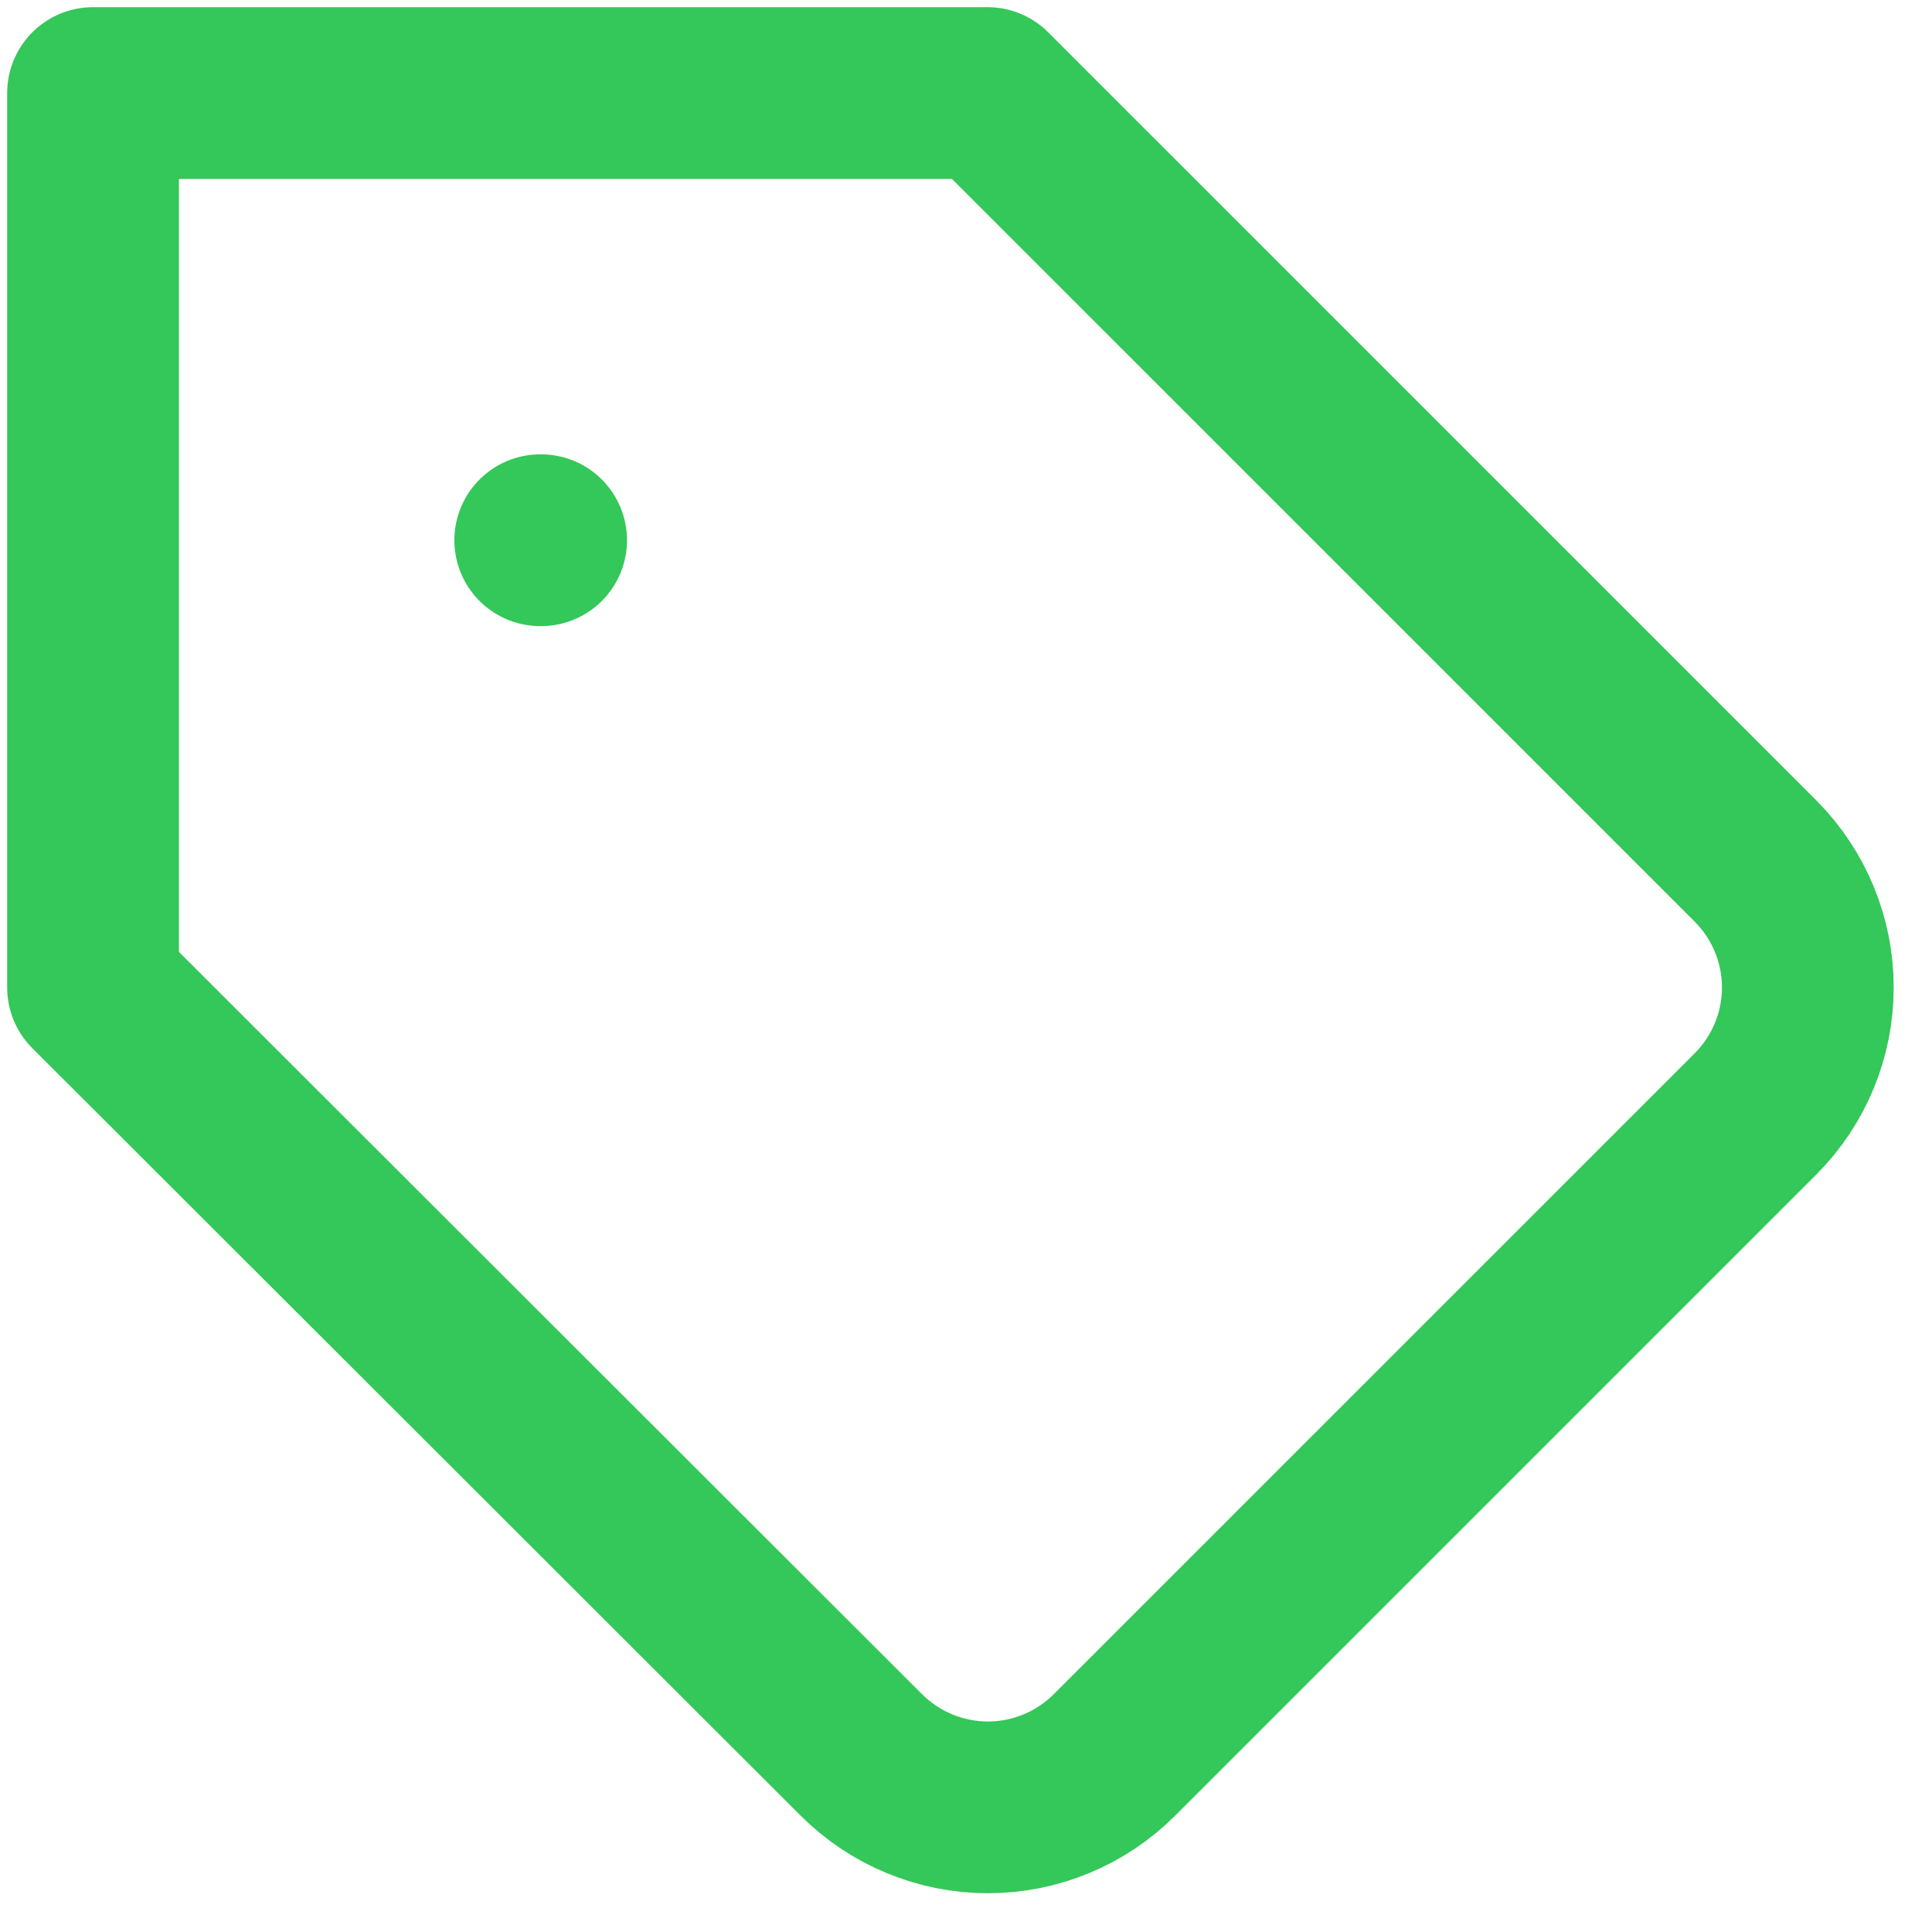<svg width="45" height="45" viewBox="0 0 45 45" fill="none" xmlns="http://www.w3.org/2000/svg">
<path d="M12.583 12.583H12.604M40.896 25.938L25.958 40.875C25.571 41.262 25.112 41.57 24.606 41.779C24.1 41.989 23.558 42.097 23.01 42.097C22.463 42.097 21.921 41.989 21.415 41.779C20.909 41.57 20.45 41.262 20.062 40.875L2.167 23V2.167H23L40.896 20.062C41.672 20.843 42.108 21.899 42.108 23C42.108 24.101 41.672 25.157 40.896 25.938Z" stroke="#34C759" stroke-width="4" stroke-linecap="round" stroke-linejoin="round"/>
</svg>
